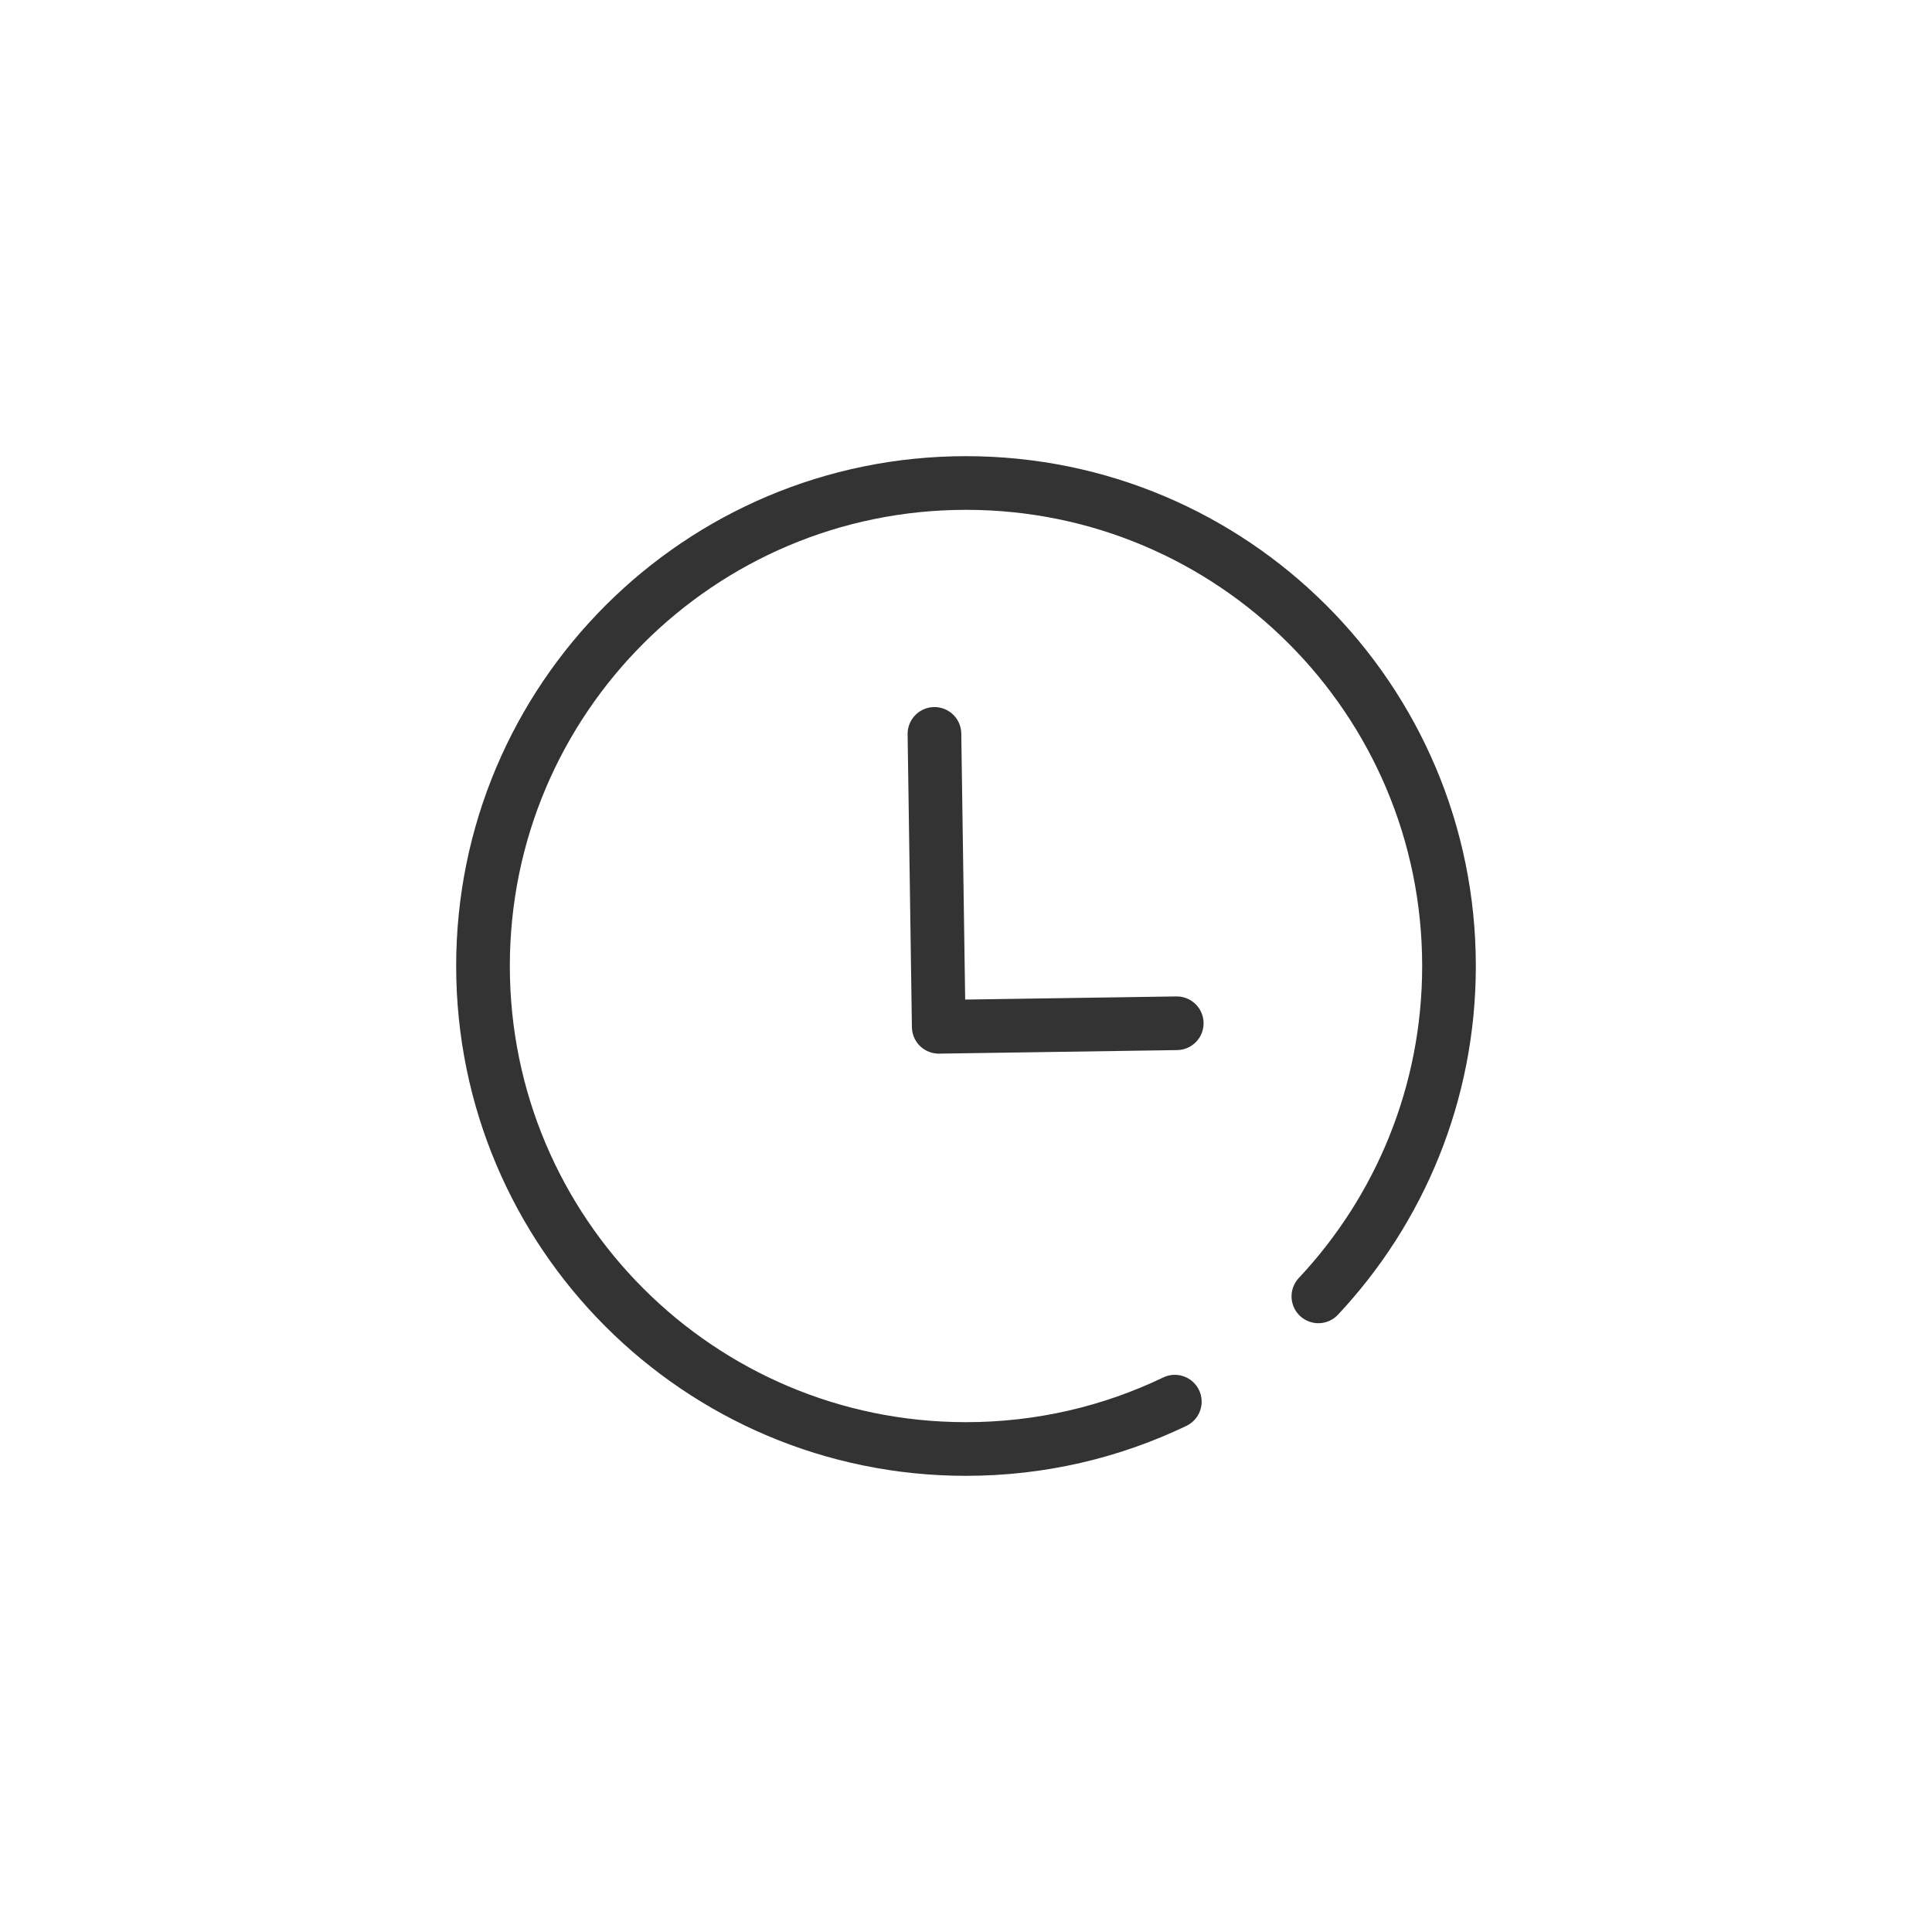 <?xml version="1.0" encoding="UTF-8" standalone="no"?>
<svg width="36px" height="36px" viewBox="0 0 36 36" version="1.1" xmlns="http://www.w3.org/2000/svg" xmlns:xlink="http://www.w3.org/1999/xlink">
    <!-- Generator: sketchtool 39.1 (31720) - http://www.bohemiancoding.com/sketch -->
    <title>A6E5D856-2DB9-4489-8E73-825AEABD58CF</title>
    <desc>Created with sketchtool.</desc>
    <defs></defs>
    <g id="-" stroke="none" stroke-width="1" fill="none" fill-rule="evenodd" stroke-linecap="round">
        <g id="规范" transform="translate(-237, -1595)" stroke="#333333">
            <g id="浏览记录" transform="translate(237, 1595)">
                <g id="浏览记录-copy" transform="translate(9, 9)">
                    <path d="M15.566,15.156 C17.075,13.546 18,11.381 18,9 C18,4.029 13.971,0 9,0 C4.029,0 0,4.029 0,9 C0,13.971 4.029,18 9,18 C10.394,18 11.714,17.683 12.891,17.118" id="Oval-136"></path>
                    <polyline id="Path-223" stroke-linejoin="round" points="8.412 4.675 8.492 10.133 12.927 10.067"></polyline>
                </g>
            </g>
        </g>
    </g>
</svg>